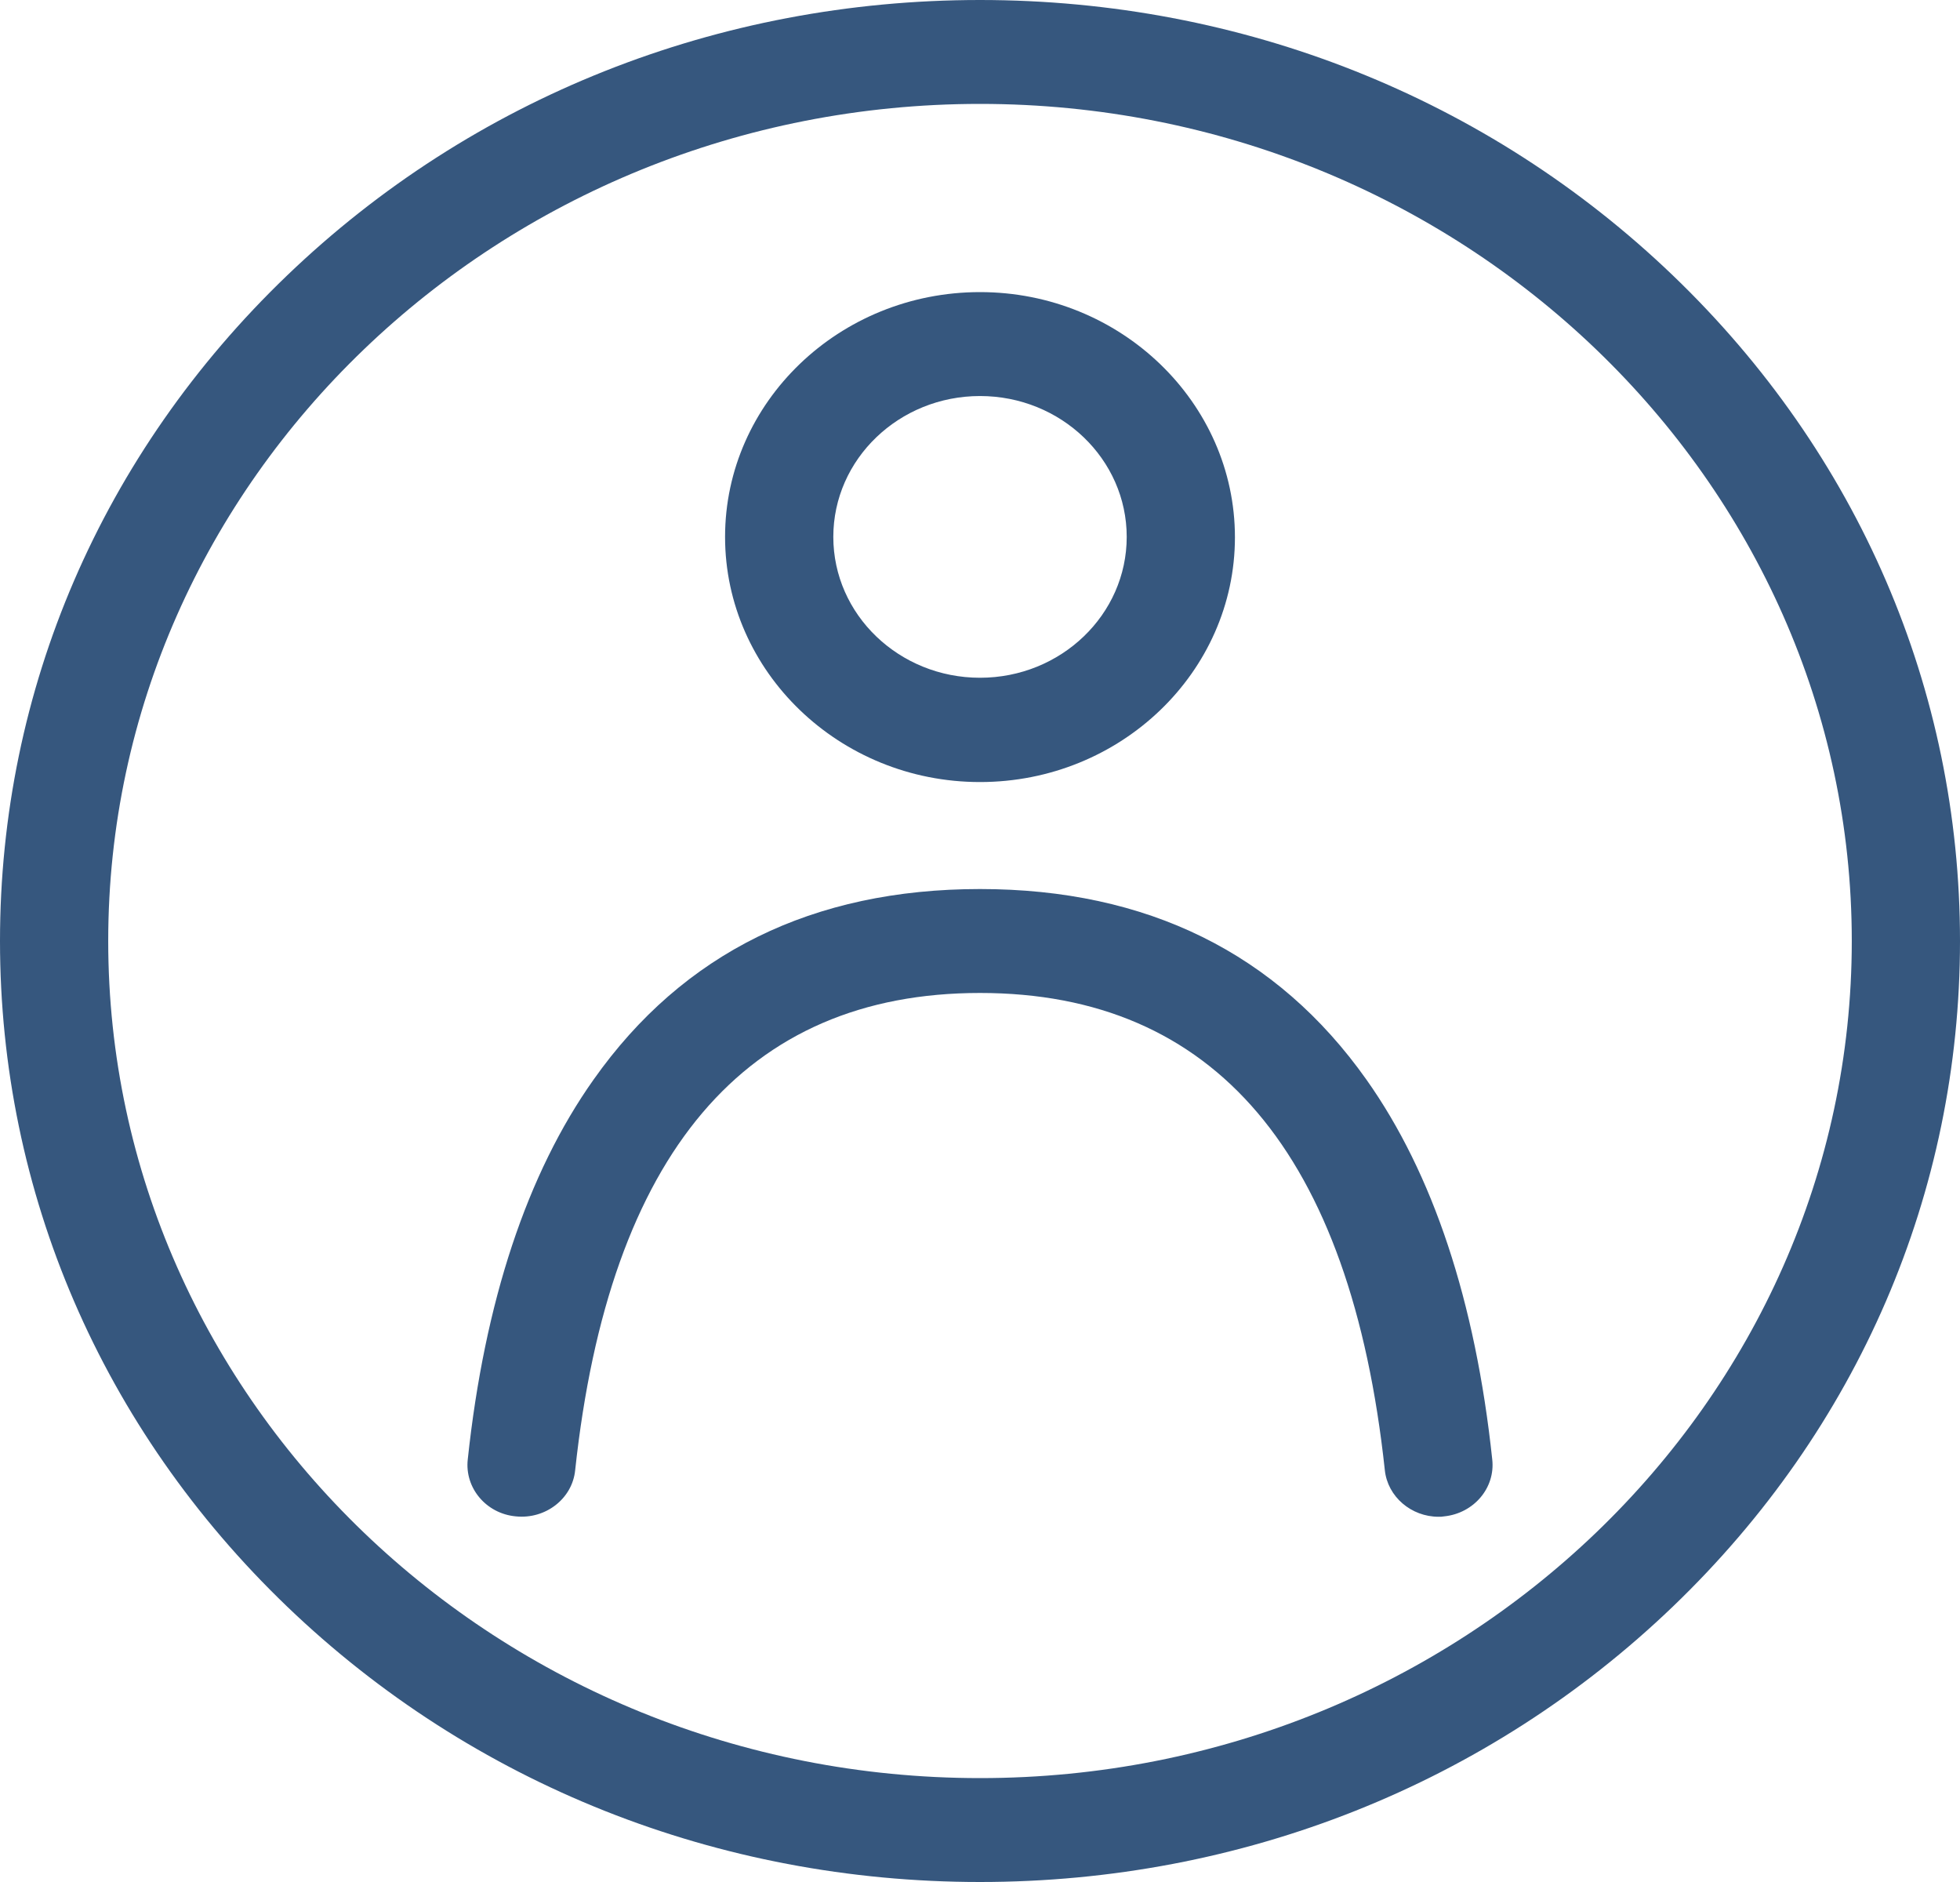 <svg width="75" height="72" viewBox="0 0 75 72" fill="none" xmlns="http://www.w3.org/2000/svg">
<path d="M64.018 10.542C56.932 3.74 47.515 0 37.5 0C27.485 0 18.067 3.74 10.982 10.542C3.896 17.345 0 26.385 0 36C0 45.615 3.896 54.655 10.982 61.458C18.067 68.26 27.485 72 37.5 72C47.515 72 56.932 68.26 64.018 61.458C71.104 54.655 75 45.615 75 36C75 26.385 71.104 17.345 64.018 10.542ZM37.5 68.025C19.11 68.025 4.141 53.654 4.141 36C4.141 18.346 19.11 3.975 37.5 3.975C55.89 3.975 70.859 18.346 70.859 36C70.859 53.654 55.89 68.025 37.5 68.025Z" fill="#36577E"/>
<path d="M37.5 29.919C42.883 29.919 47.255 25.708 47.255 20.555C47.255 15.401 42.883 11.175 37.5 11.175C32.117 11.175 27.745 15.386 27.745 20.54C27.745 25.693 32.117 29.919 37.5 29.919ZM37.5 15.151C40.598 15.151 43.114 17.566 43.114 20.54C43.114 23.514 40.598 25.929 37.5 25.929C34.402 25.929 31.887 23.514 31.887 20.54C31.887 17.566 34.402 15.151 37.5 15.151Z" fill="#36577E"/>
<path d="M52.285 41.301C48.865 36.471 43.896 34.012 37.5 34.012C31.104 34.012 26.135 36.456 22.715 41.301C20.169 44.893 18.543 49.796 17.899 55.833C17.776 56.923 18.604 57.909 19.739 58.012C20.874 58.13 21.902 57.335 22.009 56.245C23.313 44.128 28.528 37.988 37.5 37.988C46.472 37.988 51.687 44.128 52.991 56.245C53.098 57.261 54.003 58.027 55.046 58.027C55.123 58.027 55.184 58.027 55.261 58.012C56.396 57.895 57.224 56.923 57.101 55.833C56.457 49.782 54.831 44.893 52.285 41.301Z" fill="#36577E"/>
</svg>
